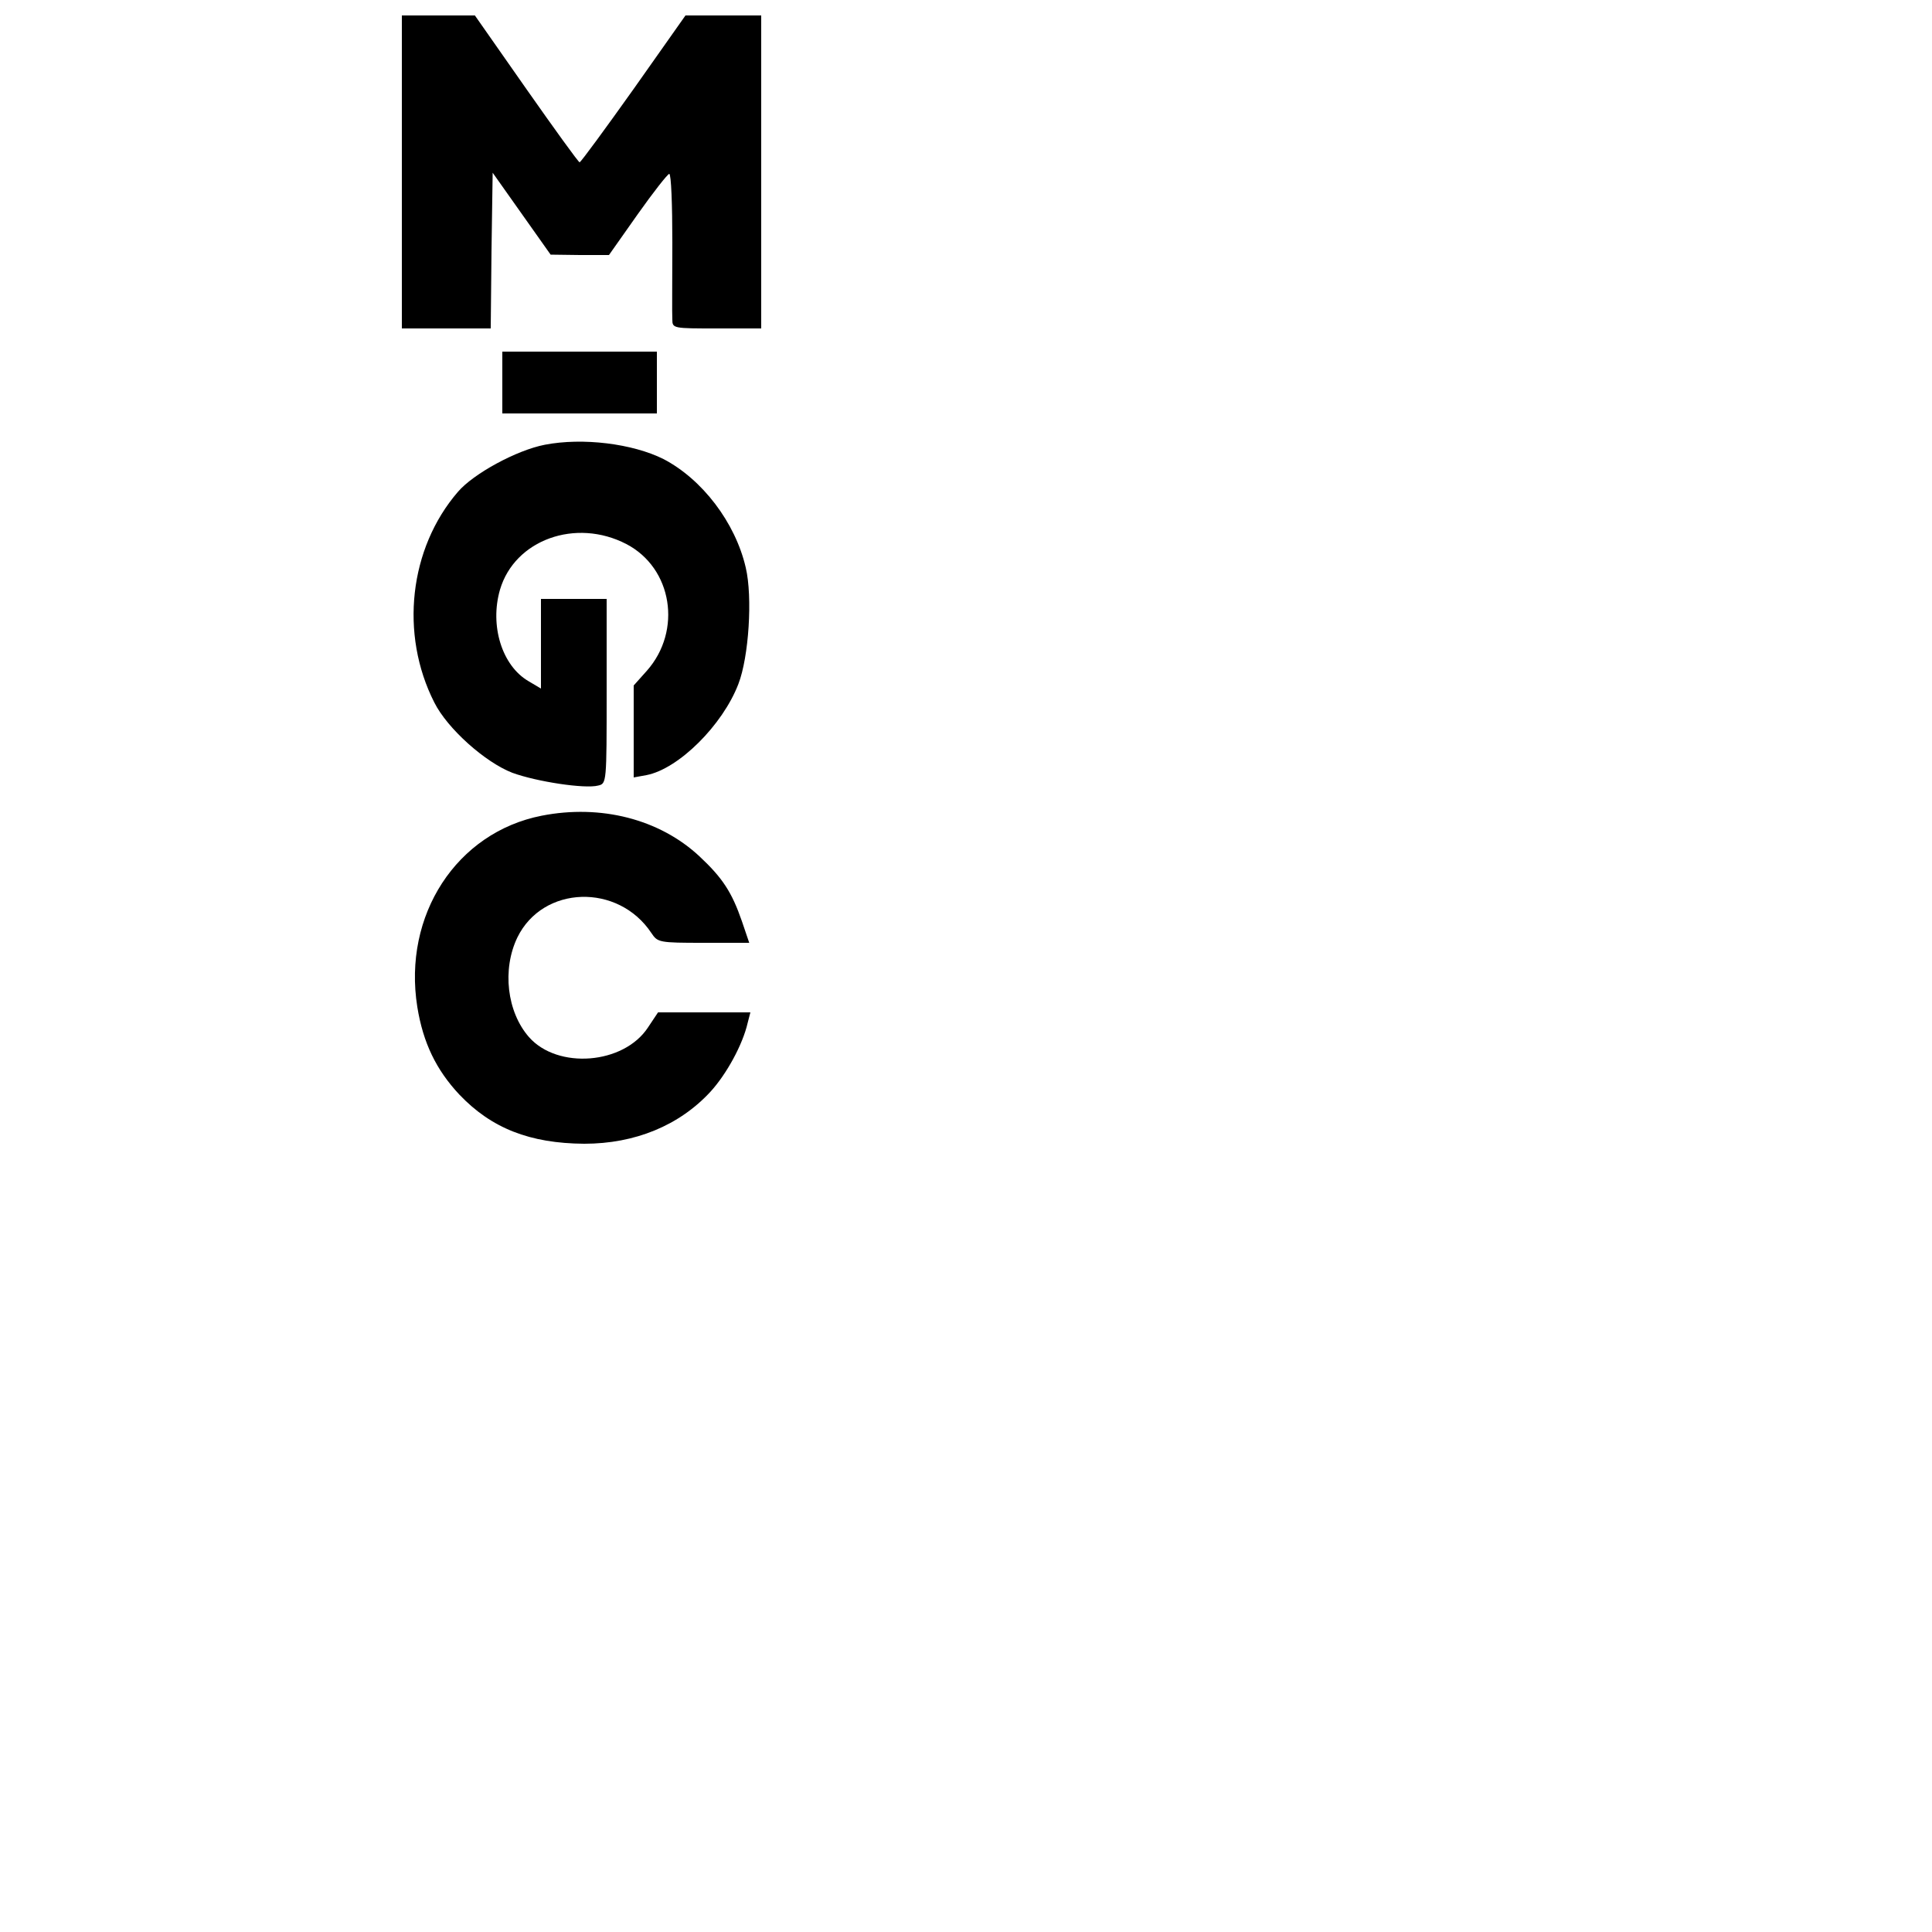 <?xml version="1.0" standalone="no"?>
<!DOCTYPE svg PUBLIC "-//W3C//DTD SVG 20010904//EN"
 "http://www.w3.org/TR/2001/REC-SVG-20010904/DTD/svg10.dtd">
<svg version="1.0" xmlns="http://www.w3.org/2000/svg"
 width="500pt" height="500pt" viewBox="0 0 500 500">
<g transform="translate(0,300) scale(0.1,-0.1)"
fill="#000" stroke="none">
<path d="M1040 2555 l0 -405 115 0 115 0 2 201 3 202 75 -106 75 -106 76 -1
75 0 74 105 c41 58 78 105 82 105 5 0 8 -80 8 -177 0 -98 -1 -188 0 -200 0
-23 3 -23 115 -23 l115 0 0 405 0 405 -98 0 -98 0 -134 -190 c-74 -104 -137
-190 -140 -190 -3 0 -65 86 -138 190 l-133 190 -95 0 -94 0 0 -405z"/>
<path d="M1300 2010 l0 -80 200 0 200 0 0 80 0 80 -200 0 -200 0 0 -80z"/>
<path d="M1410 1849 c-73 -14 -185 -75 -225 -122 -126 -146 -151 -368 -61
-545 34 -68 132 -155 202 -182 63 -23 188 -42 222 -33 22 5 22 7 22 244 l0
239 -85 0 -85 0 0 -116 0 -116 -32 19 c-69 40 -101 144 -74 237 38 129 196
186 327 118 119 -62 145 -224 53 -328 l-34 -38 0 -119 0 -119 33 6 c83 16 197
129 238 236 27 70 37 225 19 301 -27 117 -113 229 -213 281 -80 40 -209 56
-307 37z"/>
<path d="M1402 889 c-220 -43 -360 -257 -322 -495 15 -93 49 -163 109 -227 83
-87 182 -126 323 -127 131 0 246 47 327 135 41 45 83 121 96 178 l7 27 -120 0
-119 0 -26 -39 c-63 -96 -234 -109 -308 -25 -57 65 -70 175 -30 258 66 135
261 141 347 11 16 -24 20 -25 135 -25 l118 0 -19 56 c-26 75 -50 112 -110 168
-103 96 -255 135 -408 105z"/>
</g>
</svg>
